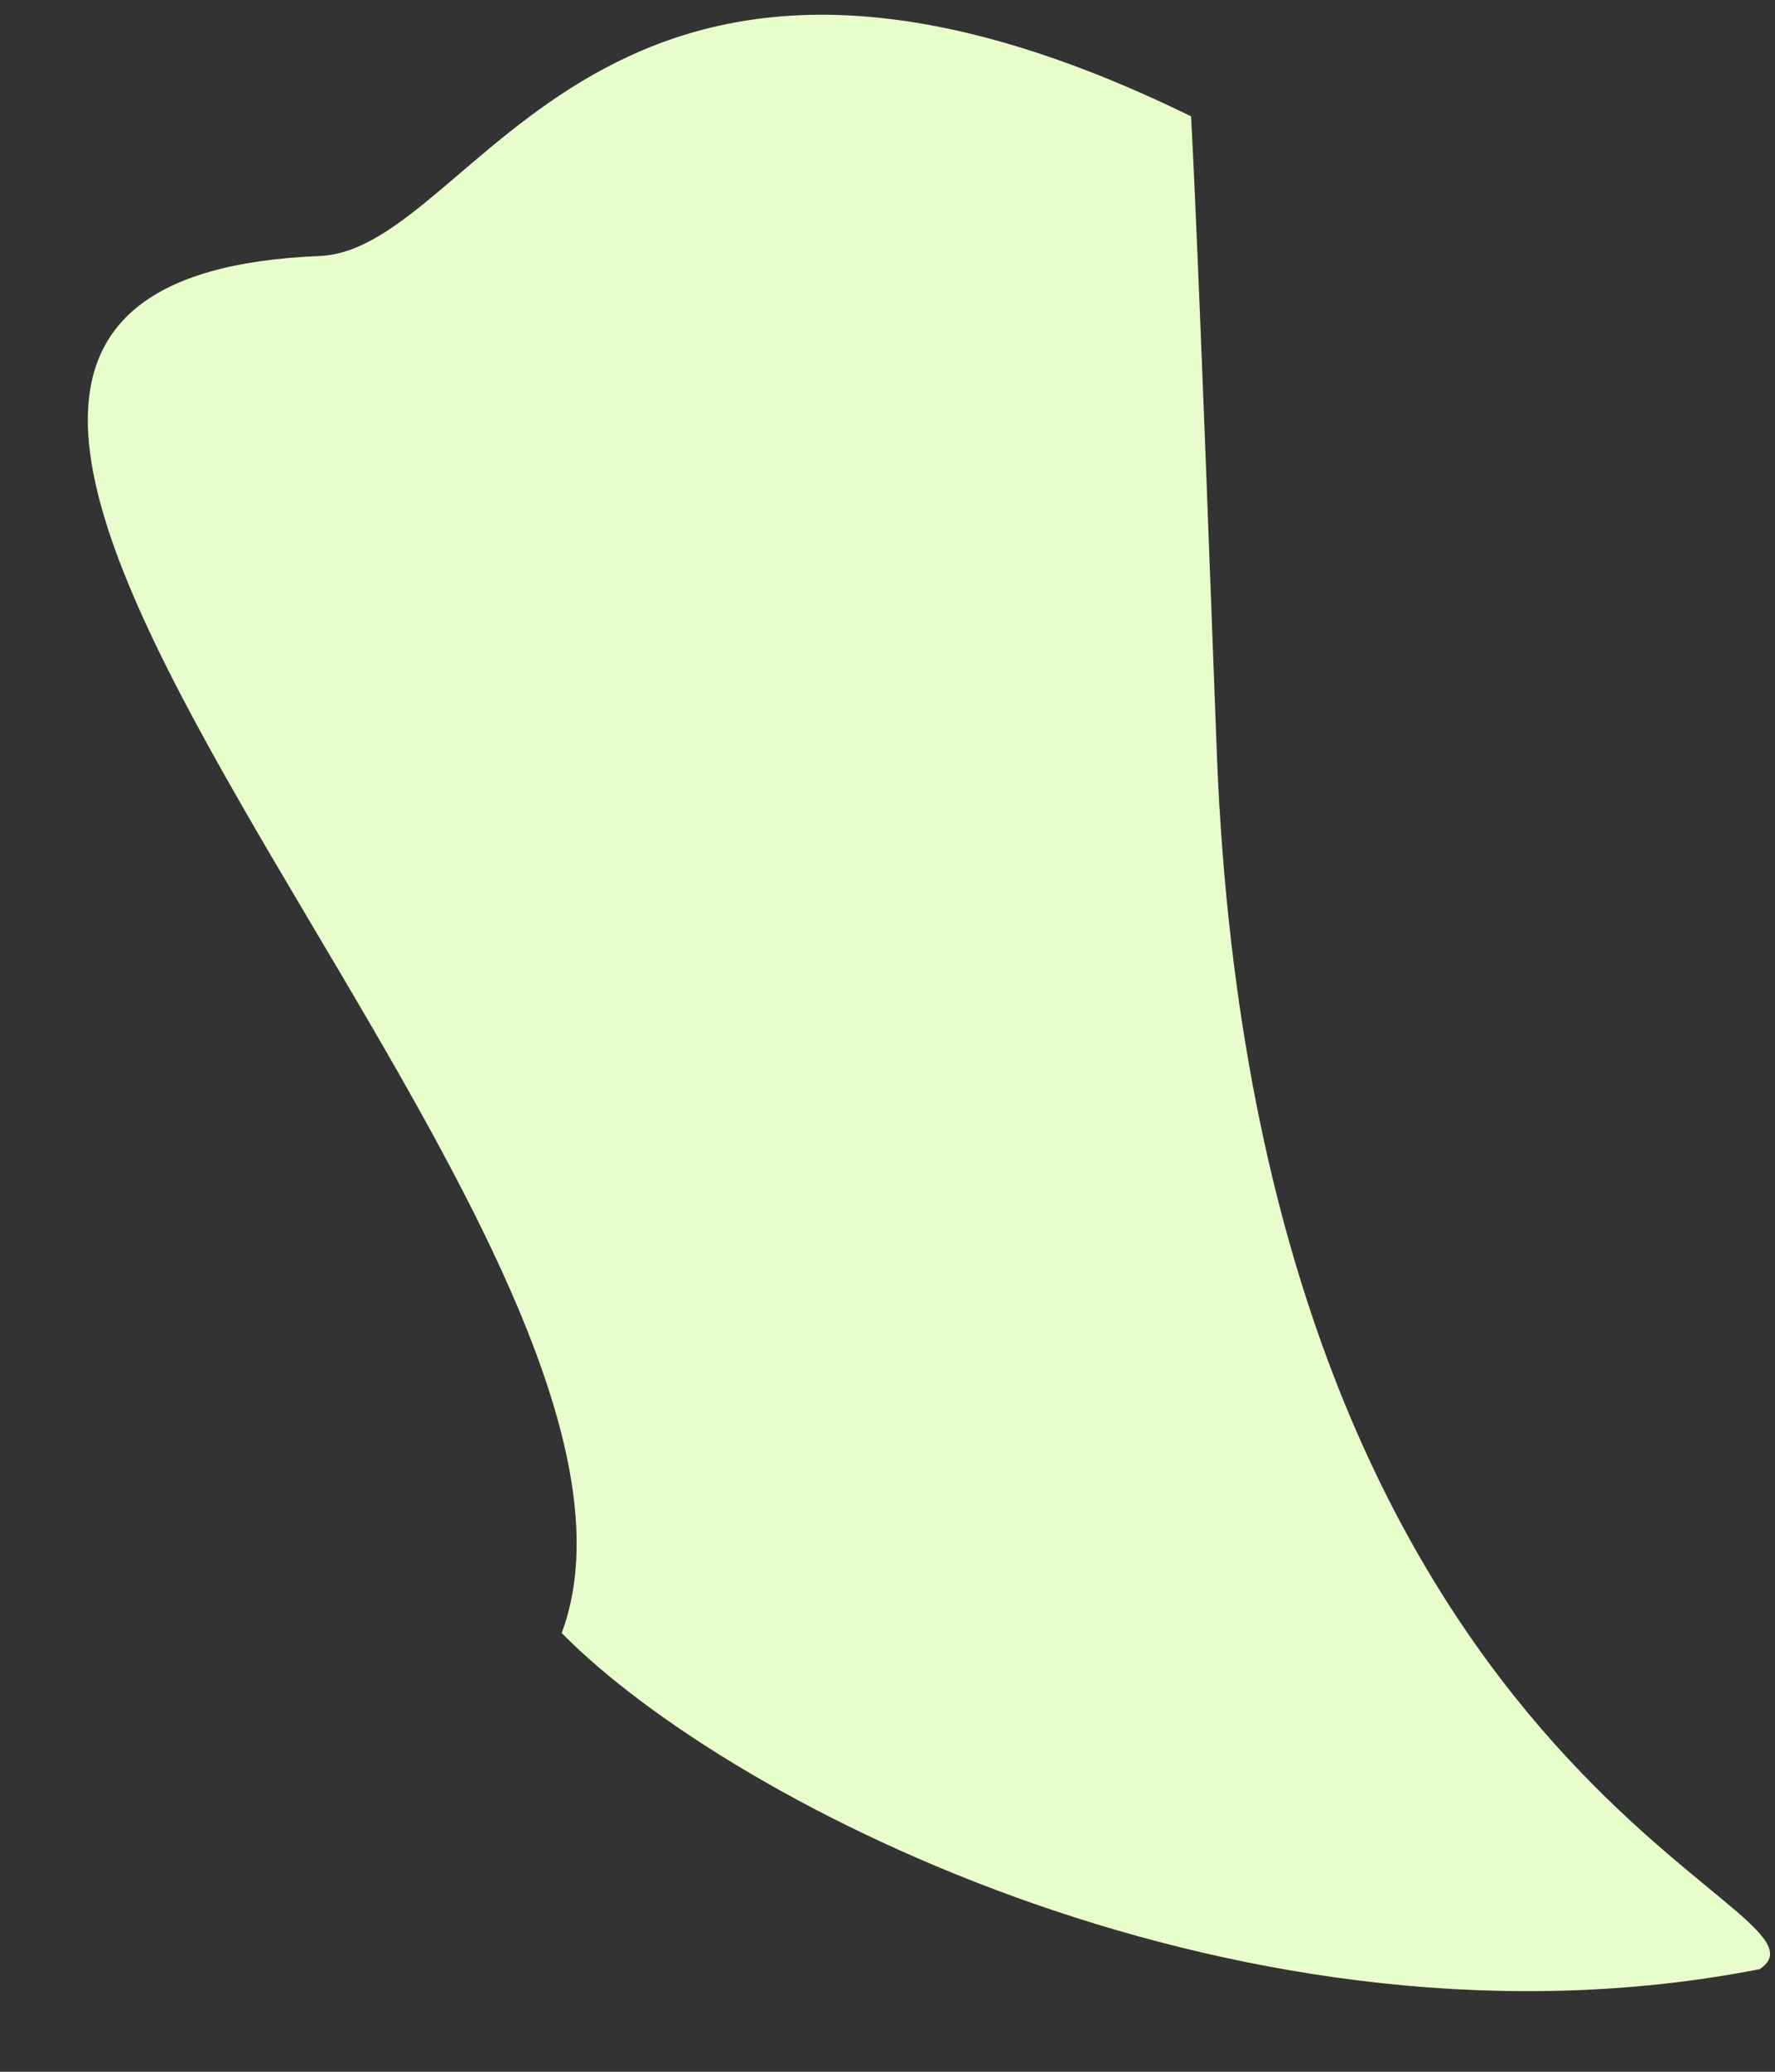 <svg width="18" height="21" viewBox="0 0 18 21" fill="none" xmlns="http://www.w3.org/2000/svg">
<rect x="0" y="0" width="18" height="21" fill="#333333" stroke="none"/>
<path d="M17.844 19.96C12.681 20.971 7.435 18.317 5.696 16.553C7.246 12.39 -3.754 2.879 3.24 2.595C4.857 2.529 6.067 -1.763 12.078 1.179C12.151 2.464 12.311 6.915 12.341 7.673C12.767 18.164 18.819 19.317 17.844 19.96Z" fill="#E7FECC"/>
</svg>
